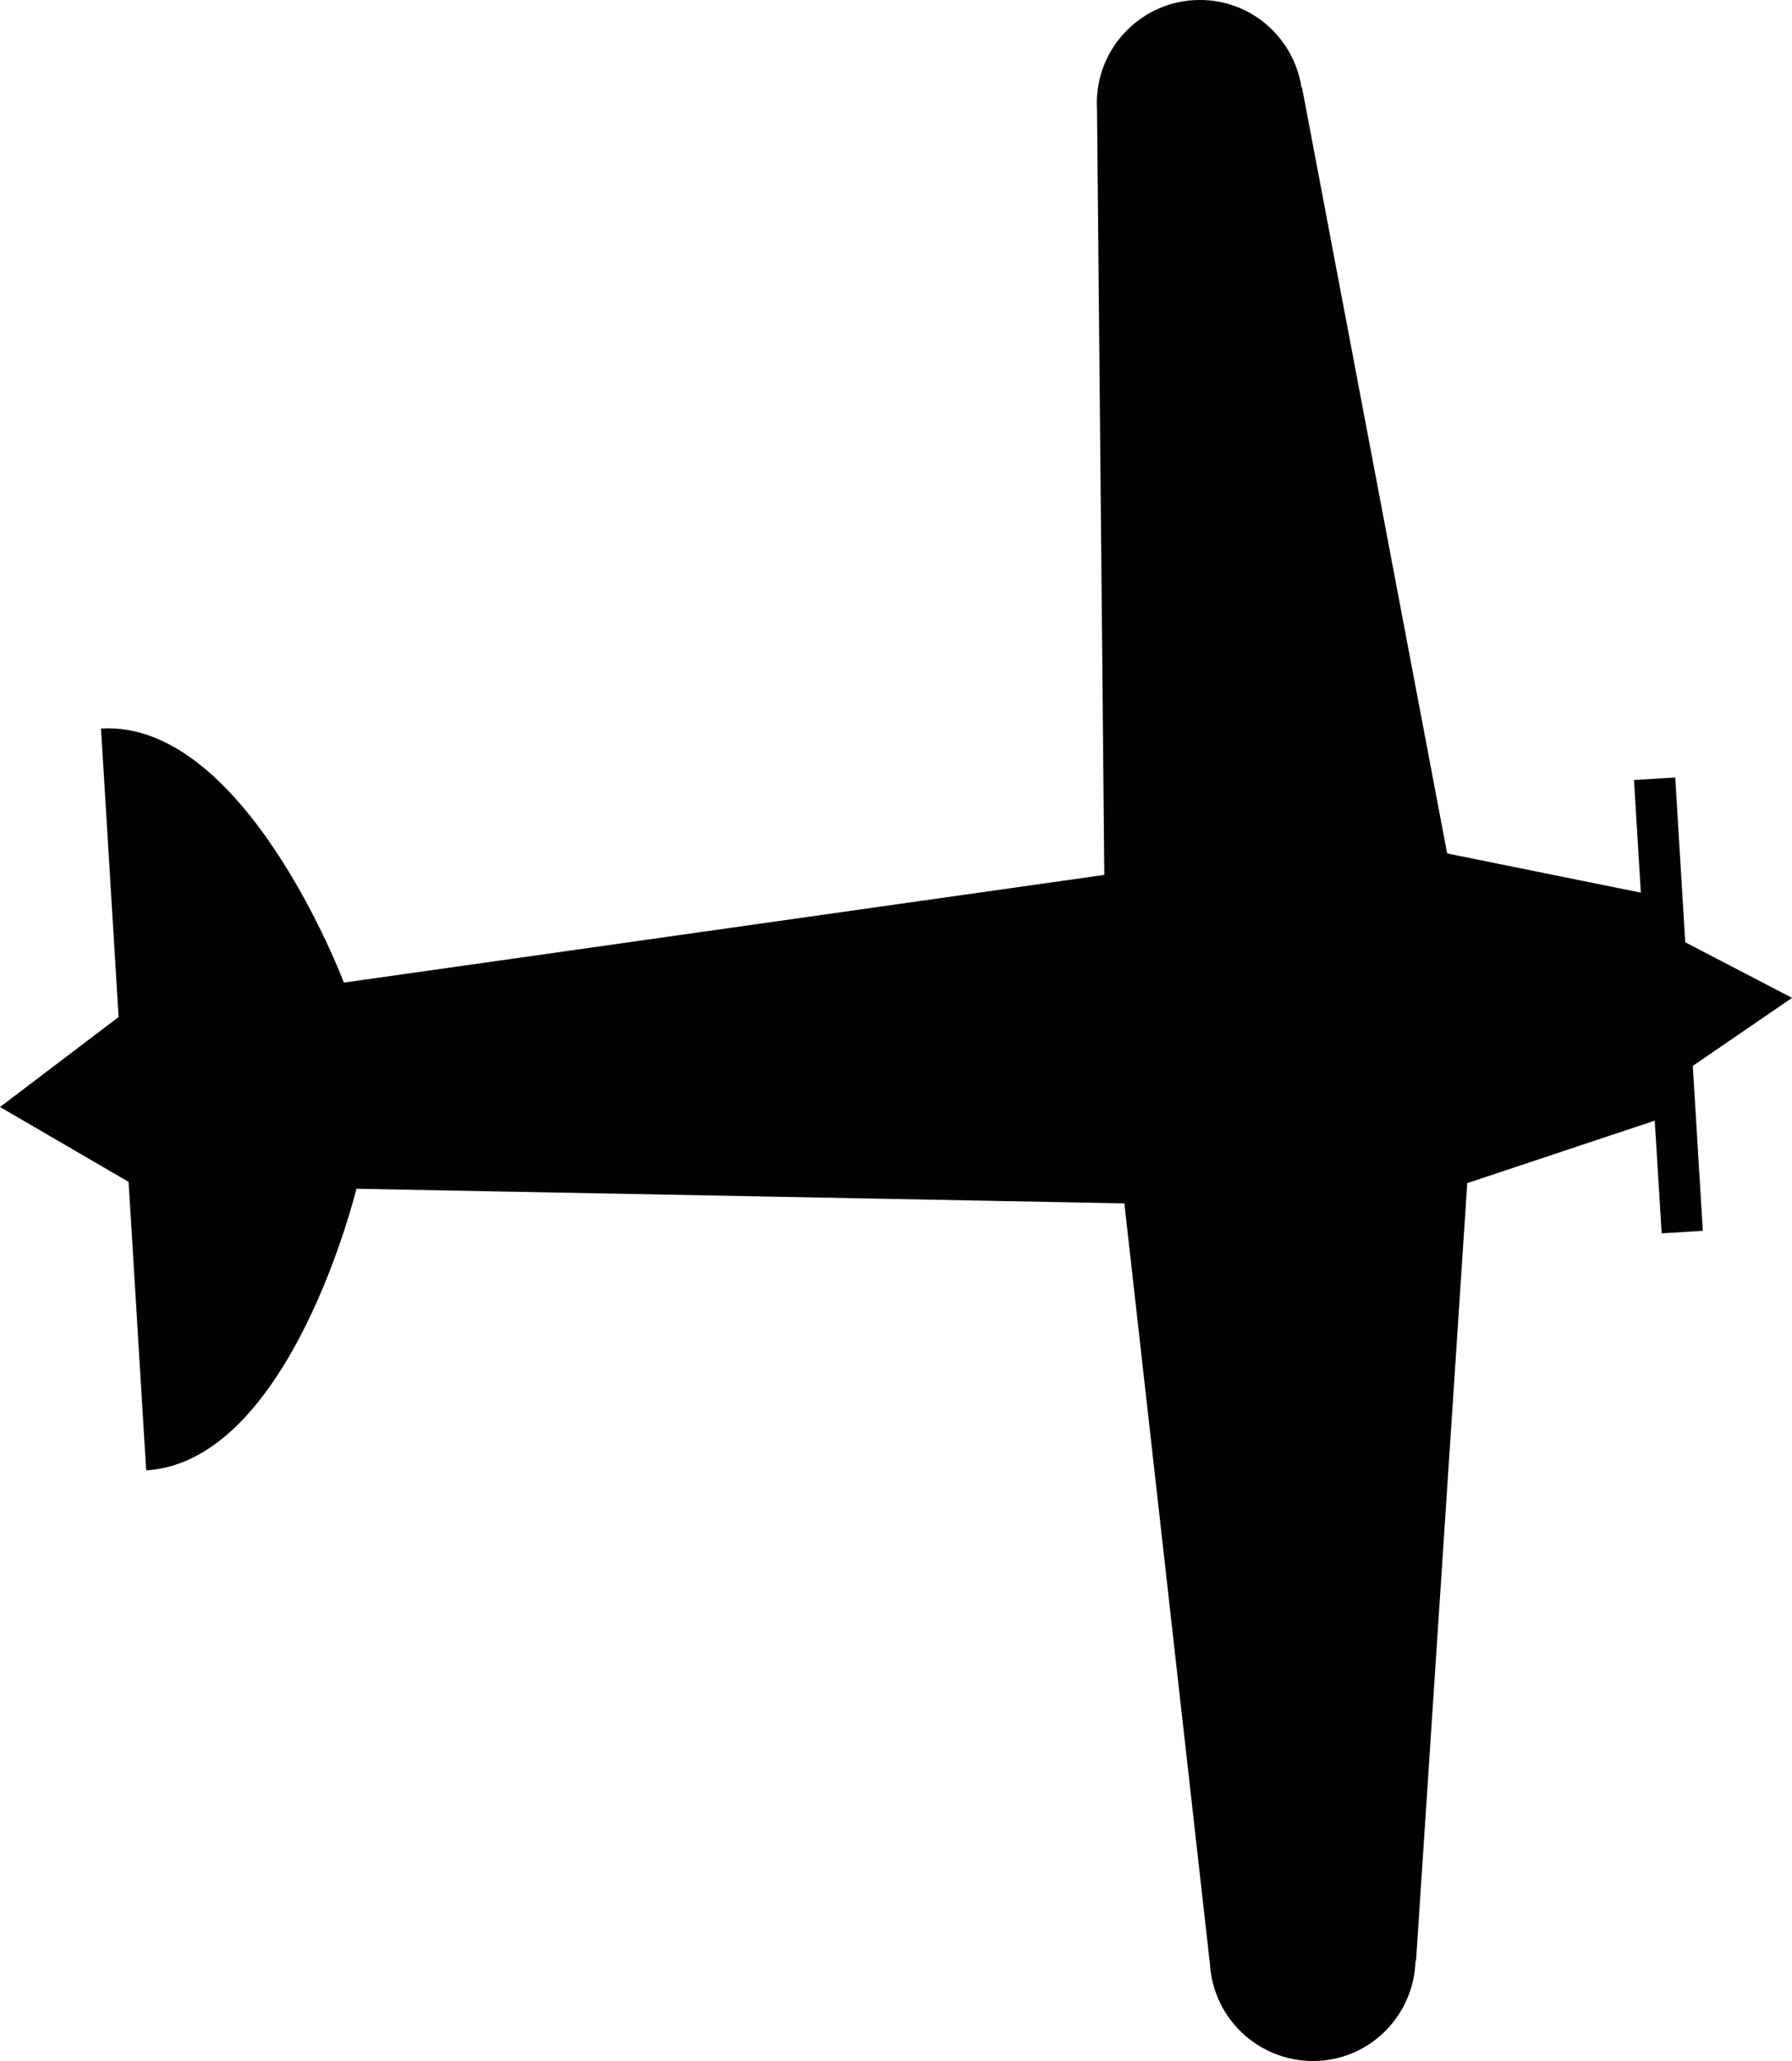 <?xml version="1.0" encoding="utf-8"?>
<!-- Generator: Adobe Illustrator 15.1.0, SVG Export Plug-In . SVG Version: 6.00 Build 0)  -->
<!DOCTYPE svg PUBLIC "-//W3C//DTD SVG 1.1//EN" "http://www.w3.org/Graphics/SVG/1.1/DTD/svg11.dtd">
<svg version="1.1" id="Layer_1" xmlns="http://www.w3.org/2000/svg" xmlns:xlink="http://www.w3.org/1999/xlink" x="0px" y="0px"
	 width="34.936px" height="40.163px" viewBox="0 0 34.936 40.163" enable-background="new 0 0 34.936 40.163" xml:space="preserve">
<path fill="#010101" d="M27.596,38.213l0.01-0.001l0.999-15.157l3.655-1.217l0.135,2.196l0.802-0.049l-0.146-2.409l-0.049-0.805
	l1.935-1.326l-2.082-1.083l-0.049-0.802l-0.146-2.409L31.855,15.2l0.134,2.195l-3.776-0.764L25.384,1.707l-0.01,0
	c-0.156-1.018-1.056-1.767-2.102-1.704c-1.109,0.068-1.953,1.021-1.885,2.129l0.142,14.917L6.704,19.148
	c0,0-1.924-5.122-4.735-4.951l0.343,5.622L0,21.572l2.507,1.459l0.343,5.622c2.809-0.171,4.099-5.488,4.099-5.488l14.971,0.285
	l1.668,14.822c0.068,1.11,1.021,1.953,2.13,1.887C26.764,40.096,27.565,39.24,27.596,38.213z"/>
</svg>
